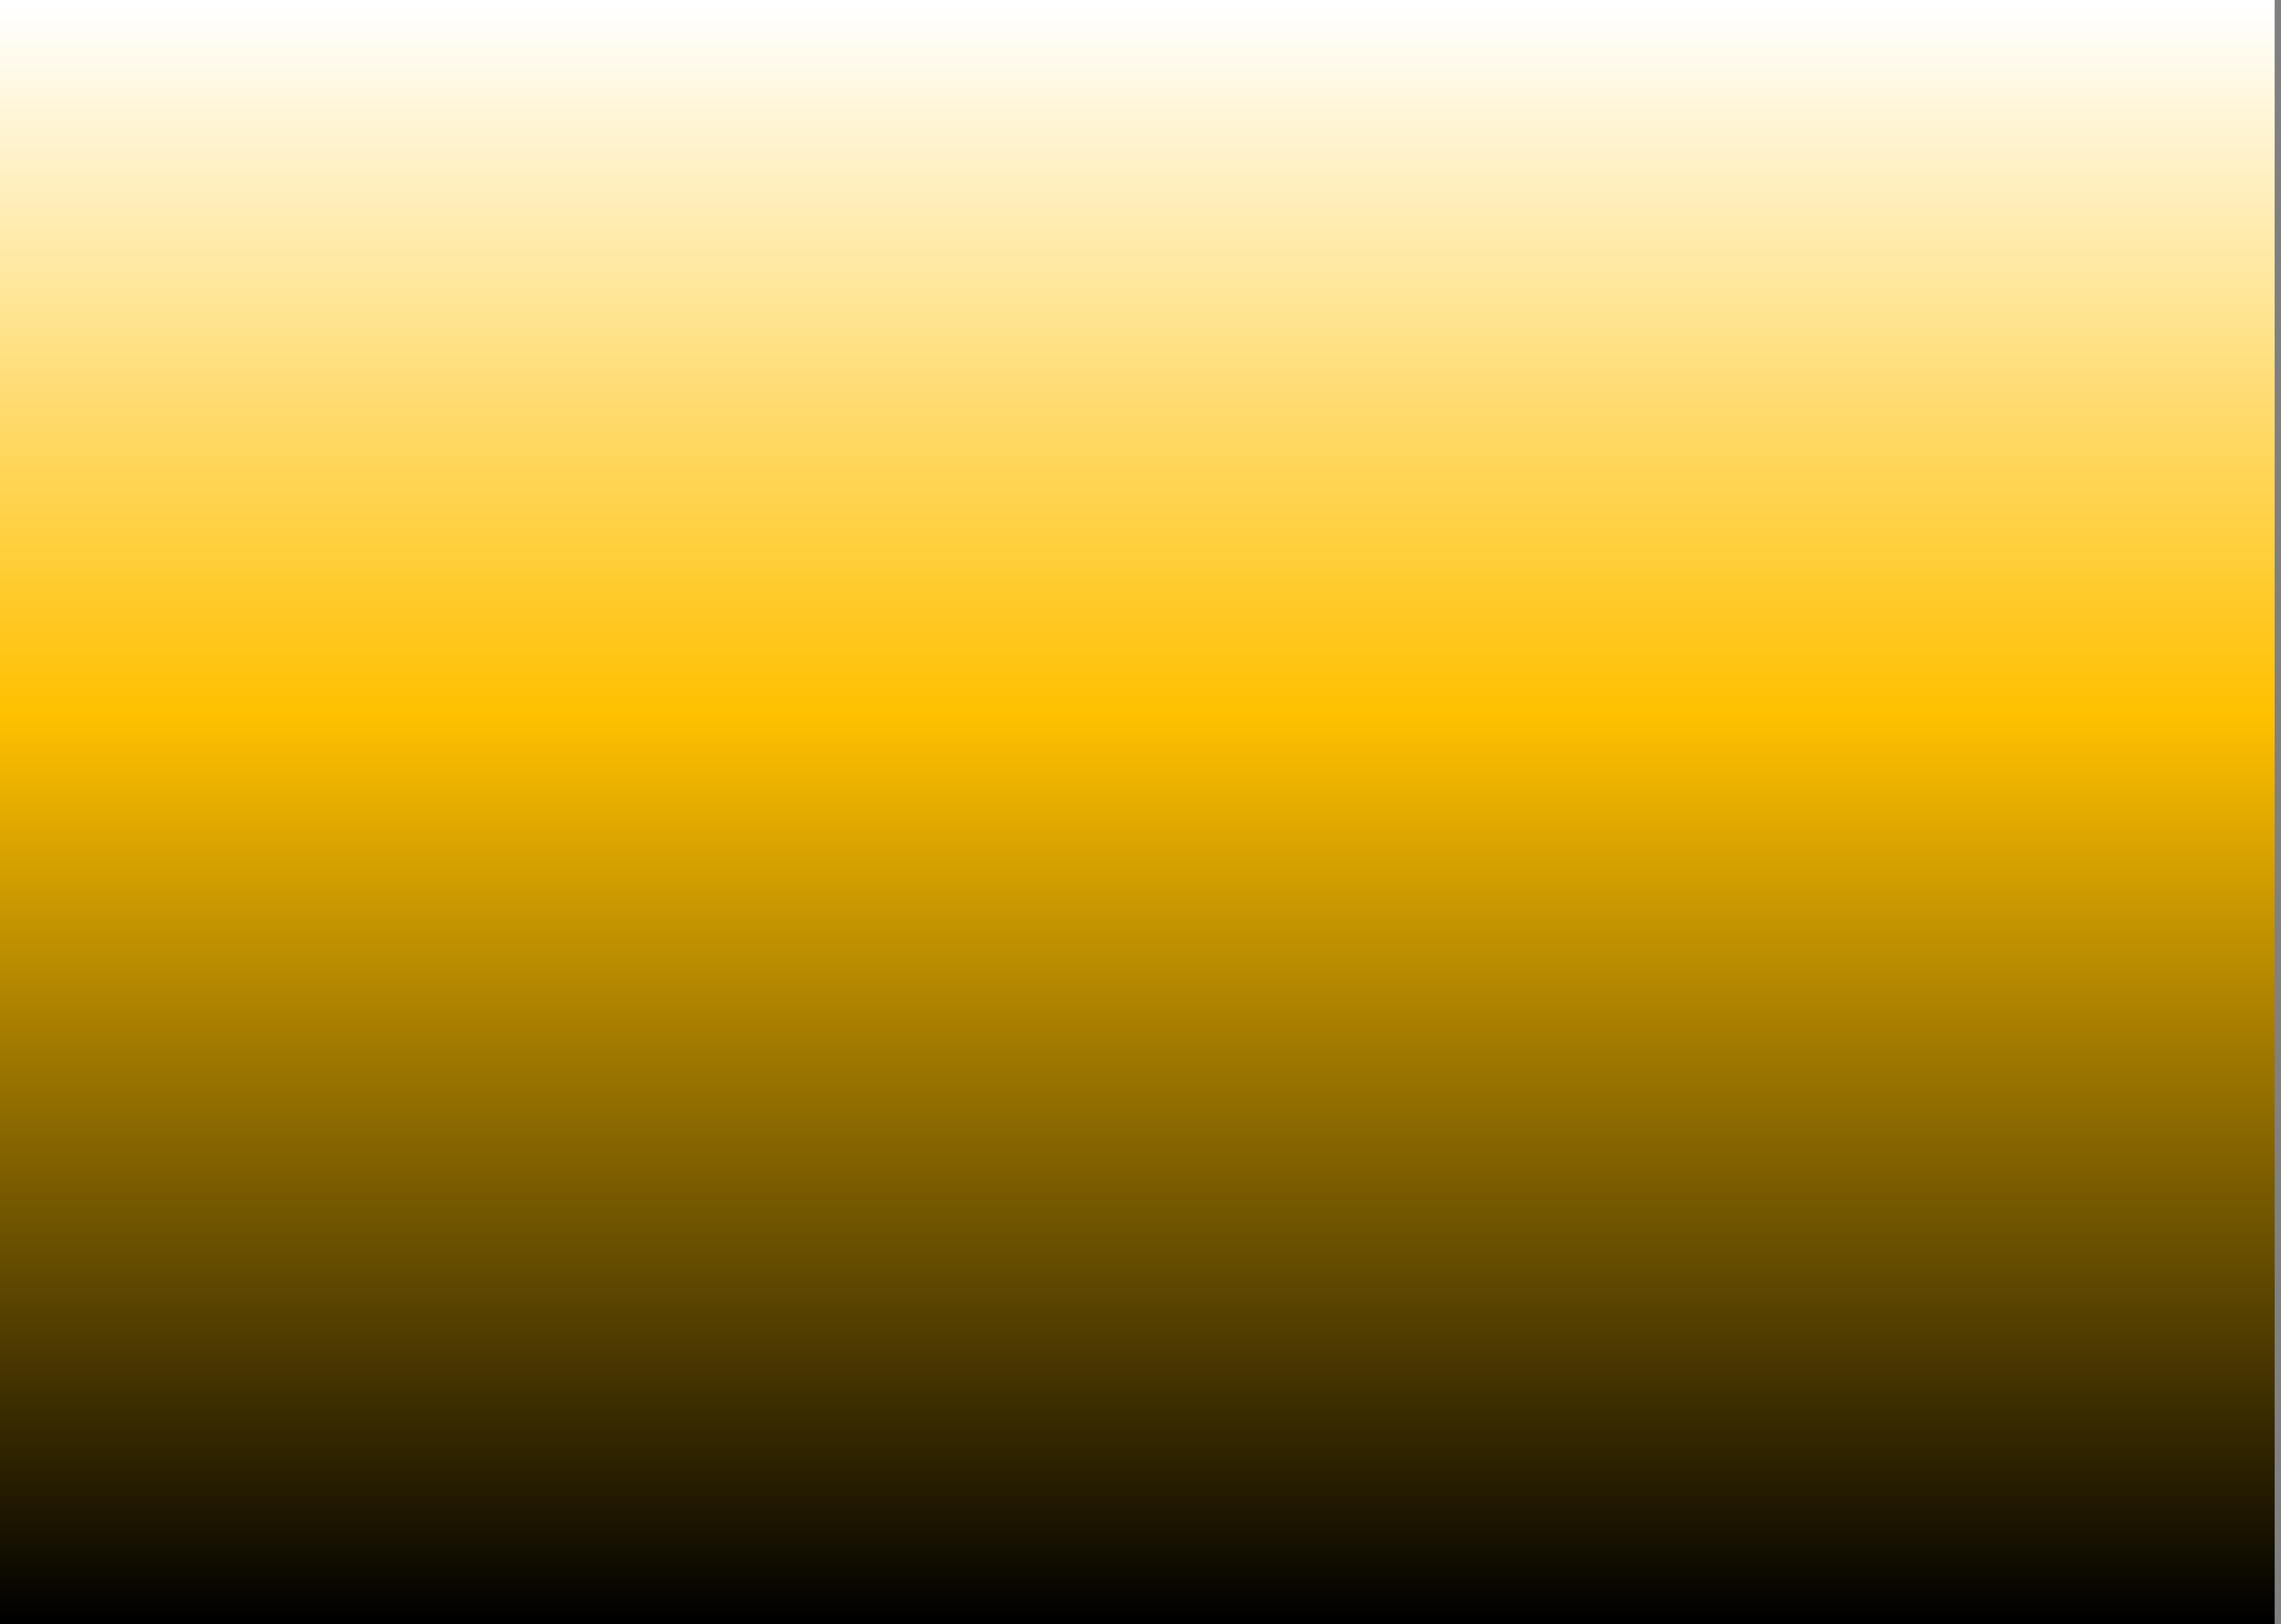 <svg 
 xmlns="http://www.w3.org/2000/svg"
 xmlns:xlink="http://www.w3.org/1999/xlink"
 width="323px" height="230px">
<rect width="100%" height="100%" fill="#808080" stroke="none"/>
<defs>
<linearGradient id="PSgrad_0" x1="0%" x2="0%" y1="0%" y2="100%">
  <stop offset="0%" stop-color="rgb(255,255,255)" stop-opacity="0.996" />
  <stop offset="44%" stop-color="rgb(255,192,0)" stop-opacity="1" />
  <stop offset="100%" stop-color="rgb(0,0,0)" stop-opacity="1" />
</linearGradient>

</defs>
<path fill-rule="evenodd"  fill="url(#PSgrad_0)"
 d="M0.000,-0.000 L322.1,-0.000 L322.1,230.000 L0.000,230.000 L0.000,-0.000 Z"/>
</svg>